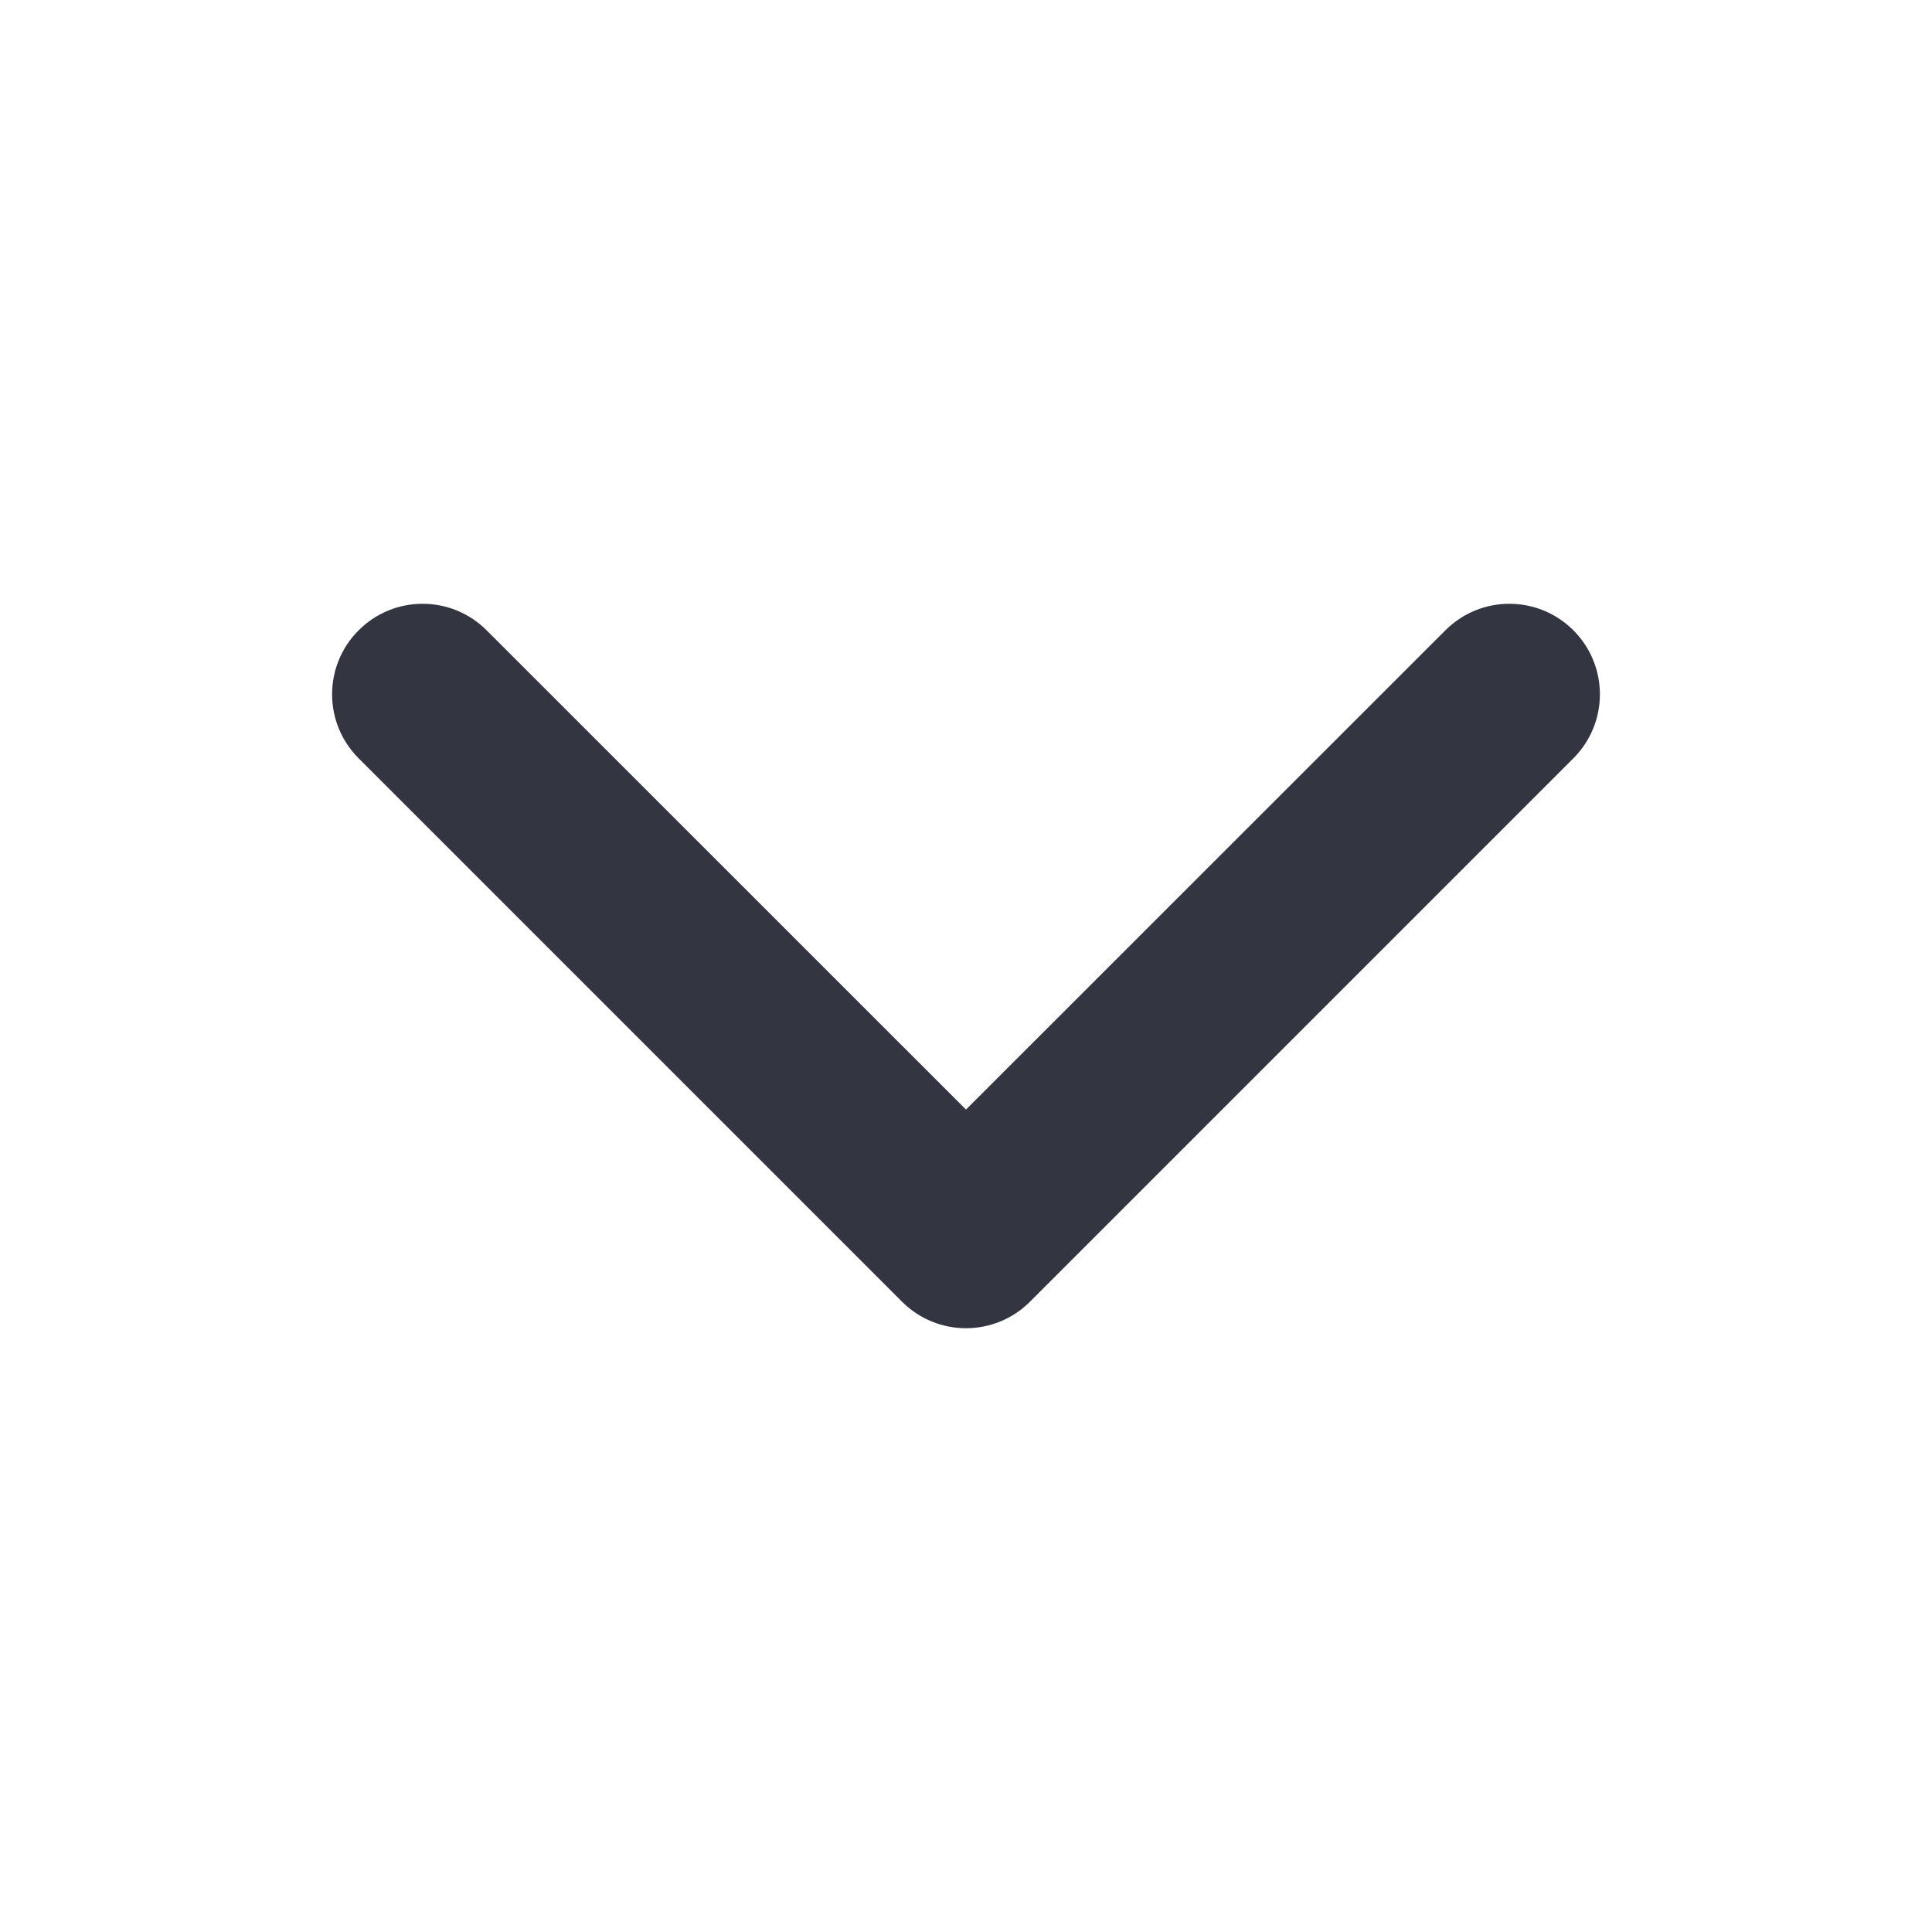 <svg width="16" height="16" viewBox="0 0 16 16" fill="none" xmlns="http://www.w3.org/2000/svg">
<path fill-rule="evenodd" clip-rule="evenodd" d="M2.97 5.22C3.263 4.927 3.737 4.927 4.03 5.22L8 9.189L11.97 5.22C12.263 4.927 12.737 4.927 13.03 5.22C13.323 5.513 13.323 5.987 13.03 6.28L8.53 10.78C8.237 11.073 7.763 11.073 7.47 10.78L2.97 6.28C2.677 5.987 2.677 5.513 2.97 5.22Z" fill="#333541"/>
</svg>
